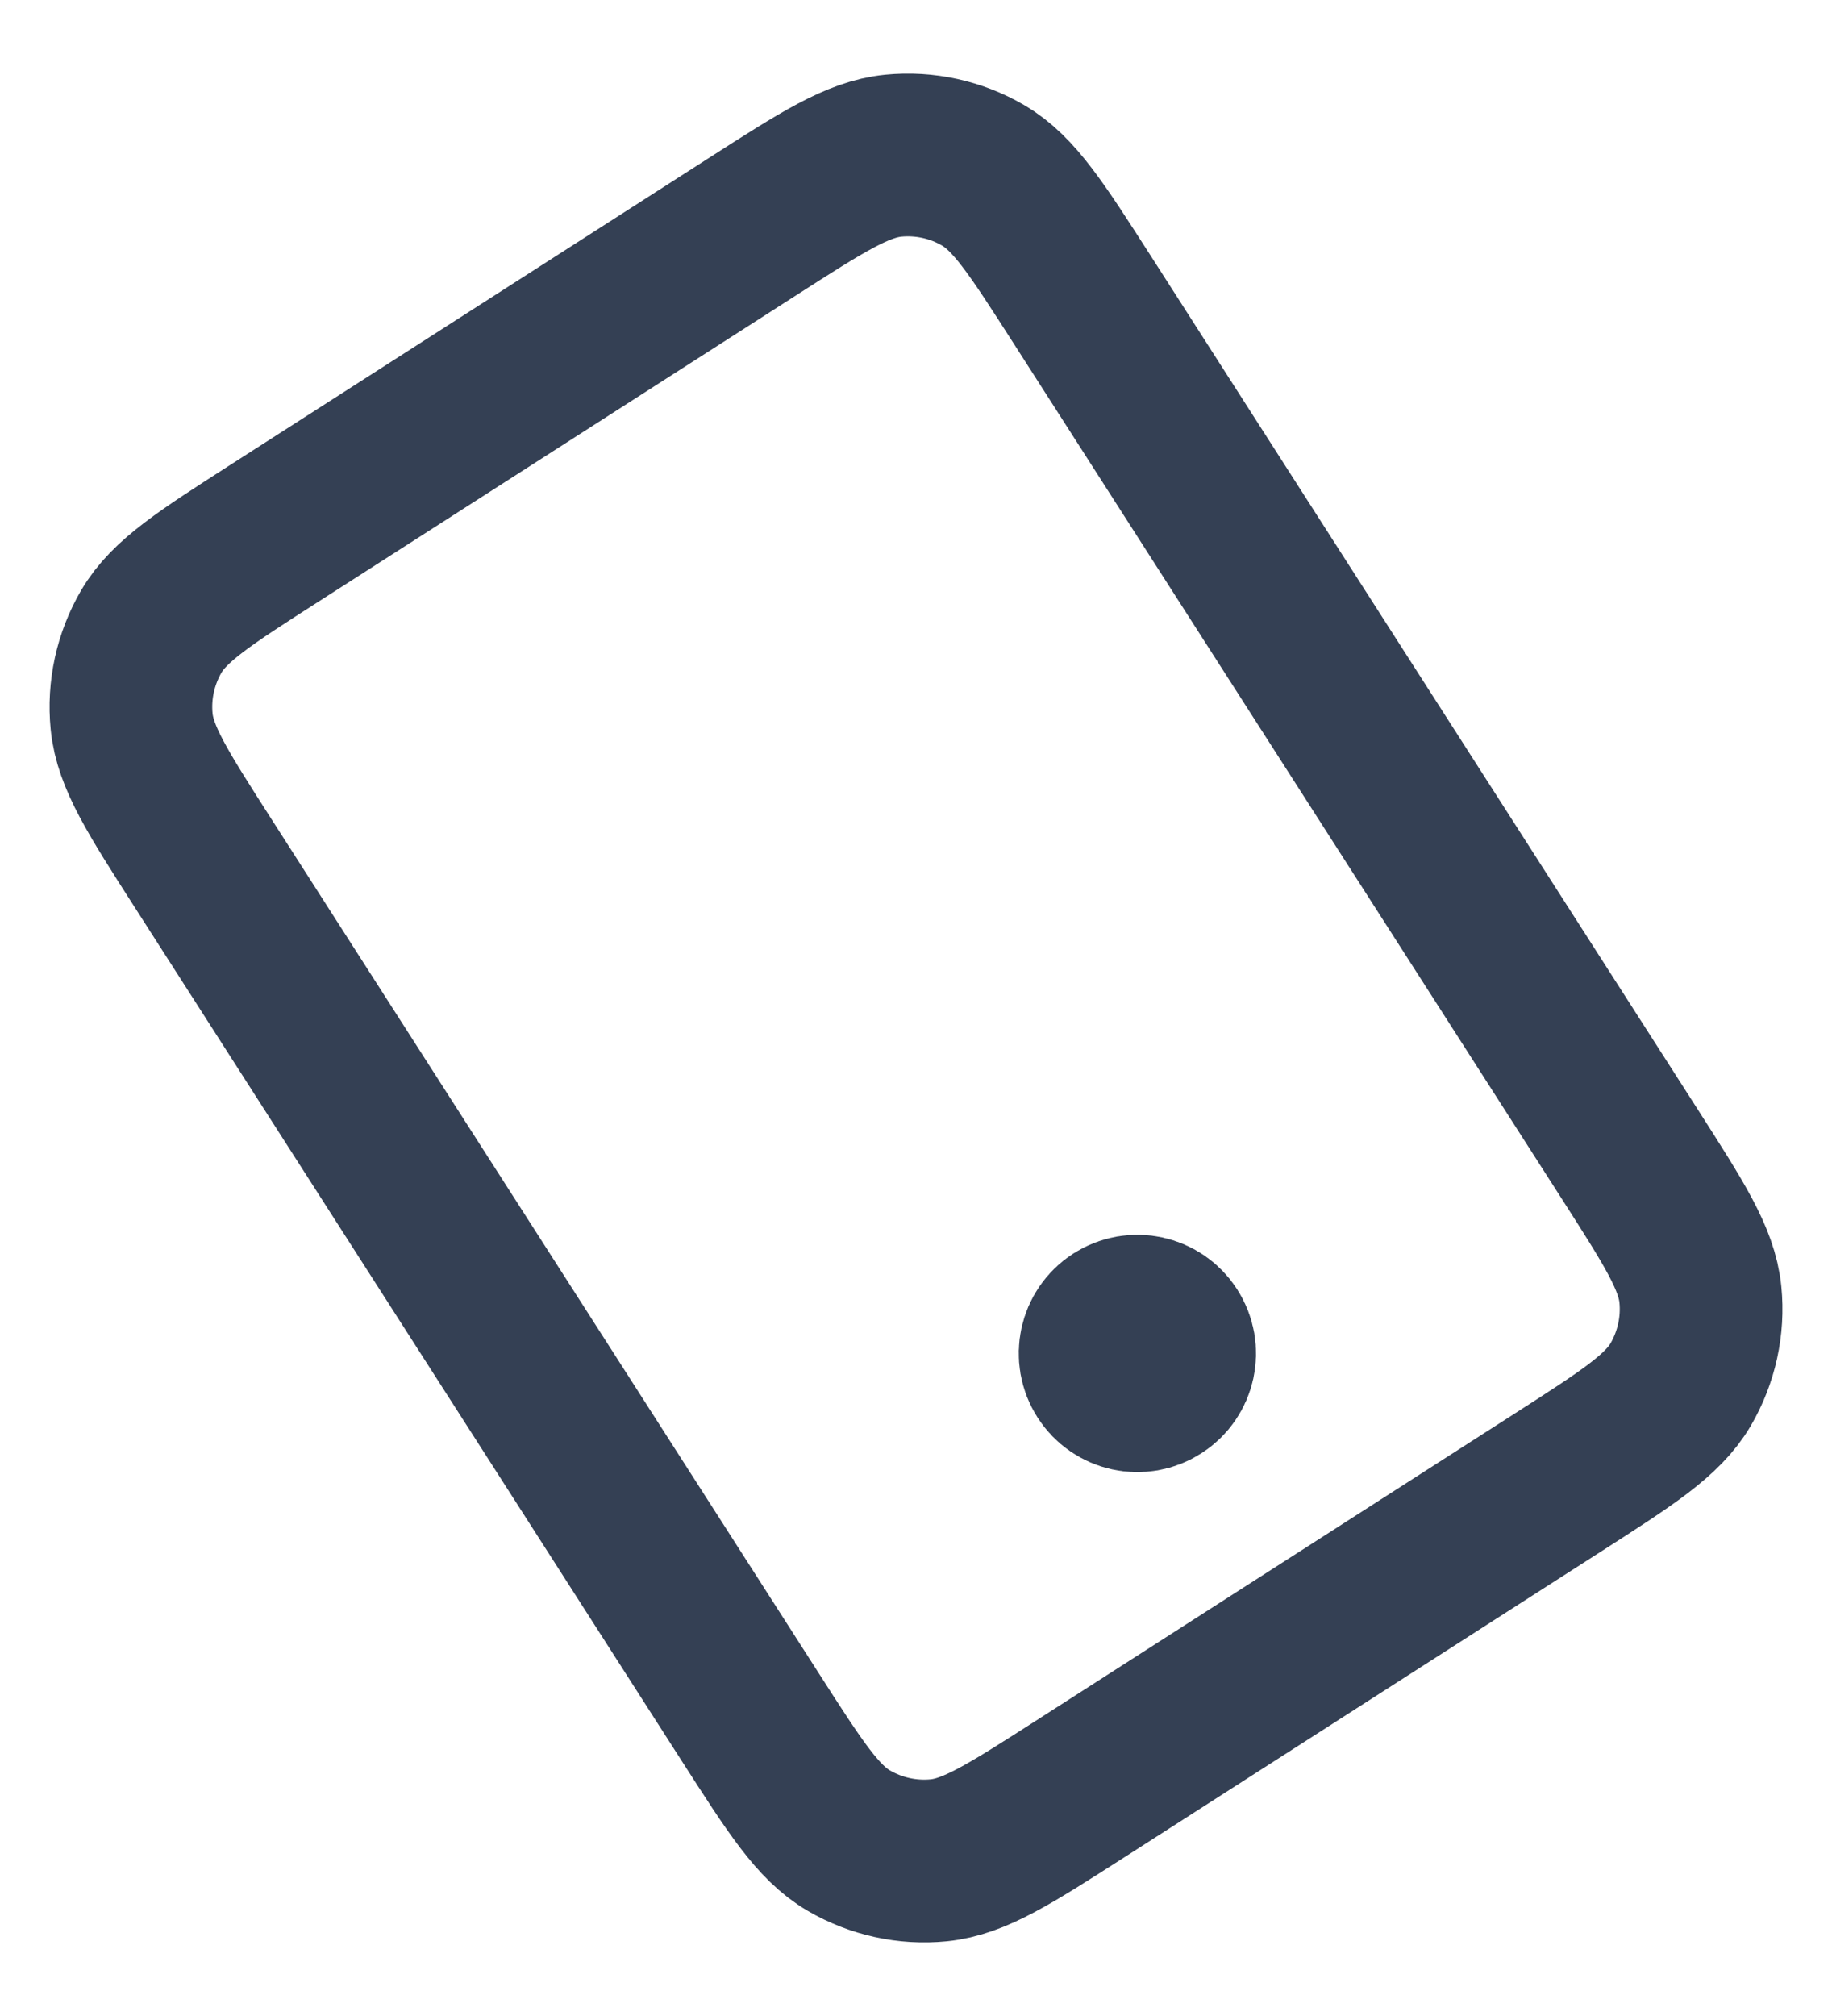 <svg width="20" height="22" viewBox="0 0 20 22" fill="none" xmlns="http://www.w3.org/2000/svg">
<path d="M12.417 14.77L12.424 14.765M11.79 19.524L16.999 16.184C17.766 15.692 18.15 15.446 18.348 15.109C18.521 14.812 18.597 14.468 18.563 14.126C18.524 13.737 18.278 13.353 17.786 12.585L11.81 3.263C11.318 2.496 11.072 2.112 10.734 1.914C10.438 1.741 10.093 1.665 9.751 1.699C9.362 1.738 8.978 1.984 8.211 2.476L3.001 5.816C2.234 6.308 1.85 6.554 1.652 6.891C1.479 7.188 1.403 7.532 1.437 7.874C1.476 8.263 1.722 8.647 2.214 9.415L8.19 18.737C8.682 19.504 8.928 19.888 9.266 20.086C9.563 20.259 9.907 20.335 10.249 20.301C10.638 20.262 11.022 20.016 11.79 19.524ZM12.759 14.55C12.881 14.739 12.826 14.991 12.636 15.112C12.447 15.234 12.195 15.179 12.074 14.989C11.953 14.8 12.008 14.548 12.197 14.427C12.386 14.306 12.638 14.361 12.759 14.55Z" stroke="#344054" stroke-width="1.776" stroke-linecap="round" stroke-linejoin="round"/>
</svg>
